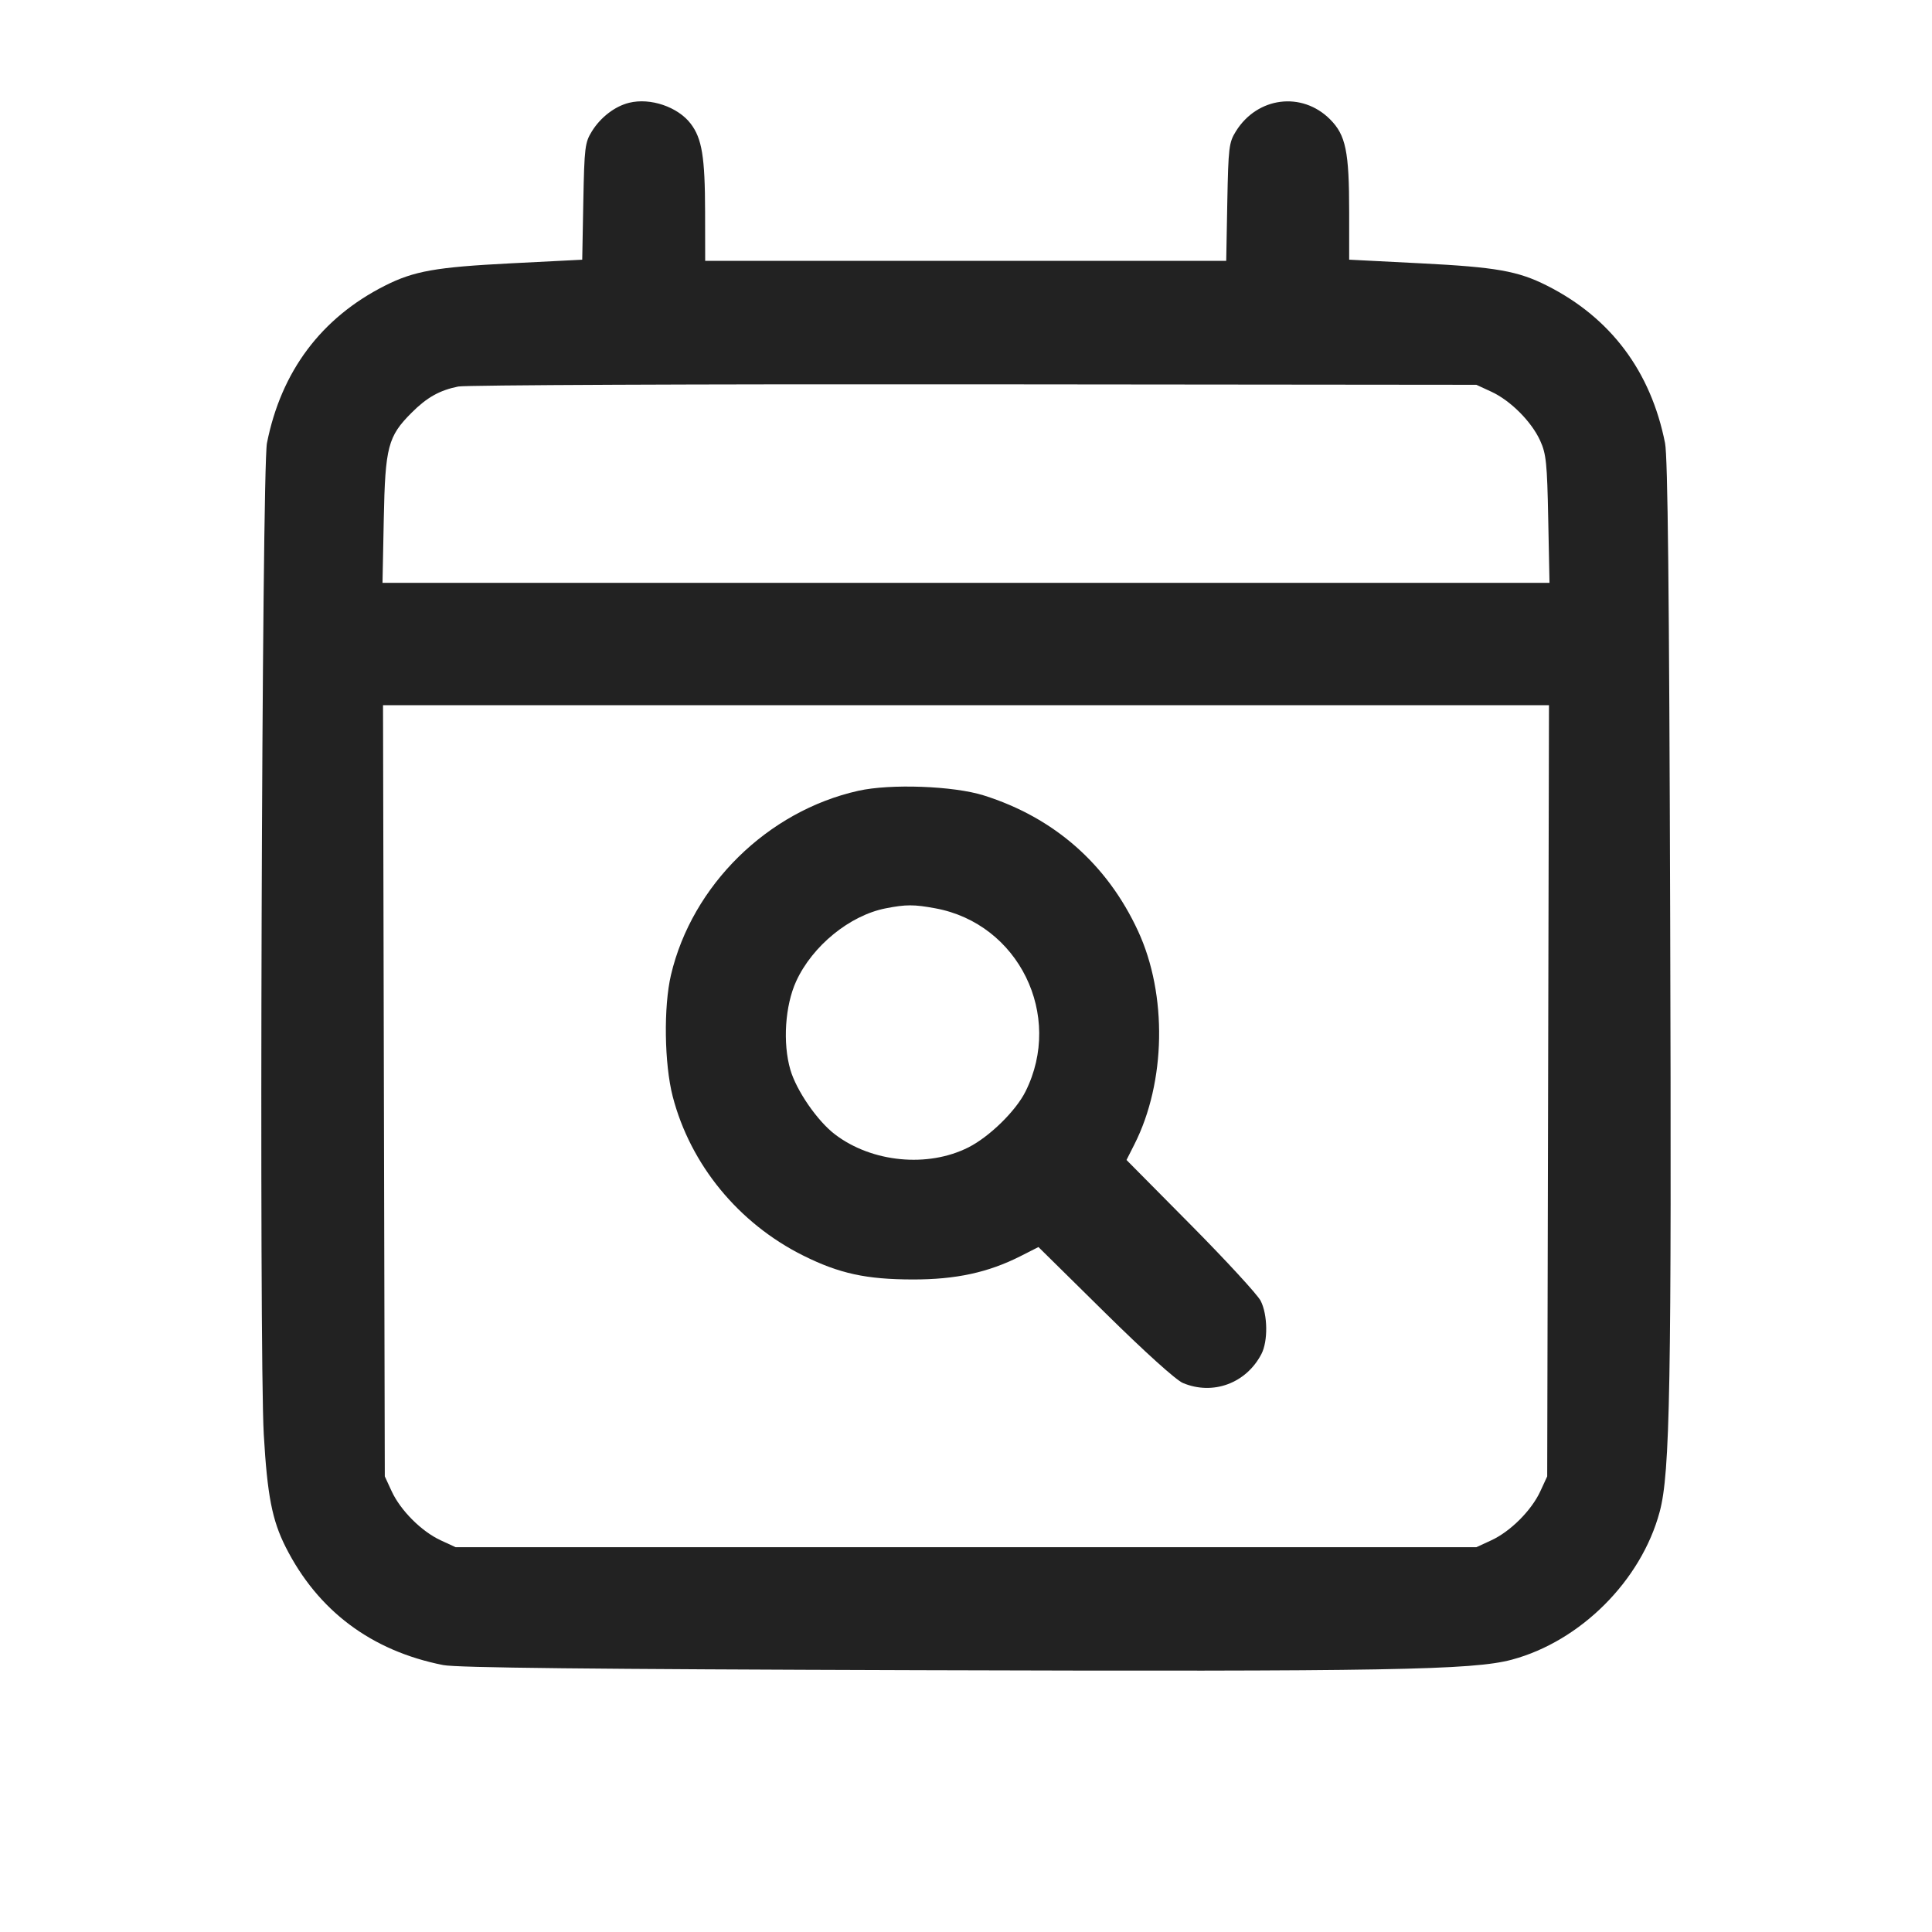 <svg width="64" height="64" viewBox="0 0 64 64" fill="none" xmlns="http://www.w3.org/2000/svg">
<path fill-rule="evenodd" clip-rule="evenodd" d="M20.839 3.405C20.368 3.522 19.897 3.883 19.608 4.349C19.377 4.72 19.358 4.877 19.323 6.675L19.287 8.603L16.923 8.723C14.433 8.85 13.714 8.978 12.752 9.463C10.643 10.528 9.314 12.301 8.843 14.679C8.673 15.537 8.579 44.786 8.738 47.52C8.855 49.539 9.014 50.359 9.463 51.248C10.528 53.357 12.301 54.686 14.679 55.157C15.132 55.247 19.512 55.294 30.453 55.327C45.948 55.375 48.793 55.324 50.08 54.979C52.357 54.369 54.369 52.357 54.979 50.08C55.324 48.793 55.375 45.948 55.327 30.453C55.294 19.512 55.247 15.132 55.157 14.679C54.686 12.301 53.357 10.528 51.248 9.463C50.285 8.977 49.567 8.85 47.067 8.723L44.693 8.602V7.026C44.693 5.017 44.582 4.475 44.059 3.952C43.127 3.02 41.65 3.208 40.941 4.349C40.71 4.72 40.691 4.877 40.656 6.693L40.62 8.64H23.36L23.357 7.013C23.354 5.2 23.254 4.588 22.88 4.097C22.455 3.54 21.543 3.23 20.839 3.405ZM49.403 12.976C50.039 13.27 50.733 13.966 51.02 14.597C51.22 15.036 51.251 15.337 51.287 17.2L51.329 19.307H12.671L12.713 17.2C12.76 14.802 12.85 14.456 13.637 13.67C14.142 13.164 14.566 12.927 15.181 12.804C15.426 12.755 23.115 12.722 32.267 12.731L48.907 12.747L49.403 12.976ZM51.283 36.133L51.253 48.907L51.024 49.403C50.731 50.036 50.036 50.731 49.403 51.024L48.907 51.253H15.093L14.597 51.024C13.964 50.731 13.269 50.036 12.976 49.403L12.747 48.907L12.717 36.133L12.688 23.36H51.312L51.283 36.133ZM28.432 26.196C25.426 26.869 22.927 29.326 22.227 32.295C21.979 33.349 22.006 35.243 22.284 36.32C22.869 38.579 24.468 40.528 26.613 41.595C27.805 42.188 28.696 42.382 30.24 42.384C31.666 42.386 32.739 42.153 33.813 41.608L34.4 41.31L36.603 43.483C37.924 44.786 38.958 45.719 39.186 45.814C40.181 46.23 41.279 45.825 41.785 44.856C42.008 44.429 41.996 43.55 41.761 43.091C41.657 42.887 40.614 41.754 39.444 40.573L37.317 38.426L37.58 37.906C38.623 35.844 38.673 32.949 37.701 30.845C36.675 28.626 34.921 27.084 32.587 26.349C31.585 26.034 29.497 25.957 28.432 26.196ZM30.989 30.09C33.744 30.599 35.235 33.635 33.97 36.16C33.648 36.804 32.777 37.656 32.081 38.008C30.736 38.688 28.883 38.509 27.662 37.58C27.078 37.136 26.385 36.132 26.182 35.438C25.924 34.554 26.006 33.31 26.374 32.506C26.912 31.332 28.15 30.323 29.339 30.09C30.012 29.958 30.277 29.958 30.989 30.09Z" fill="#222222"/>
</svg>
